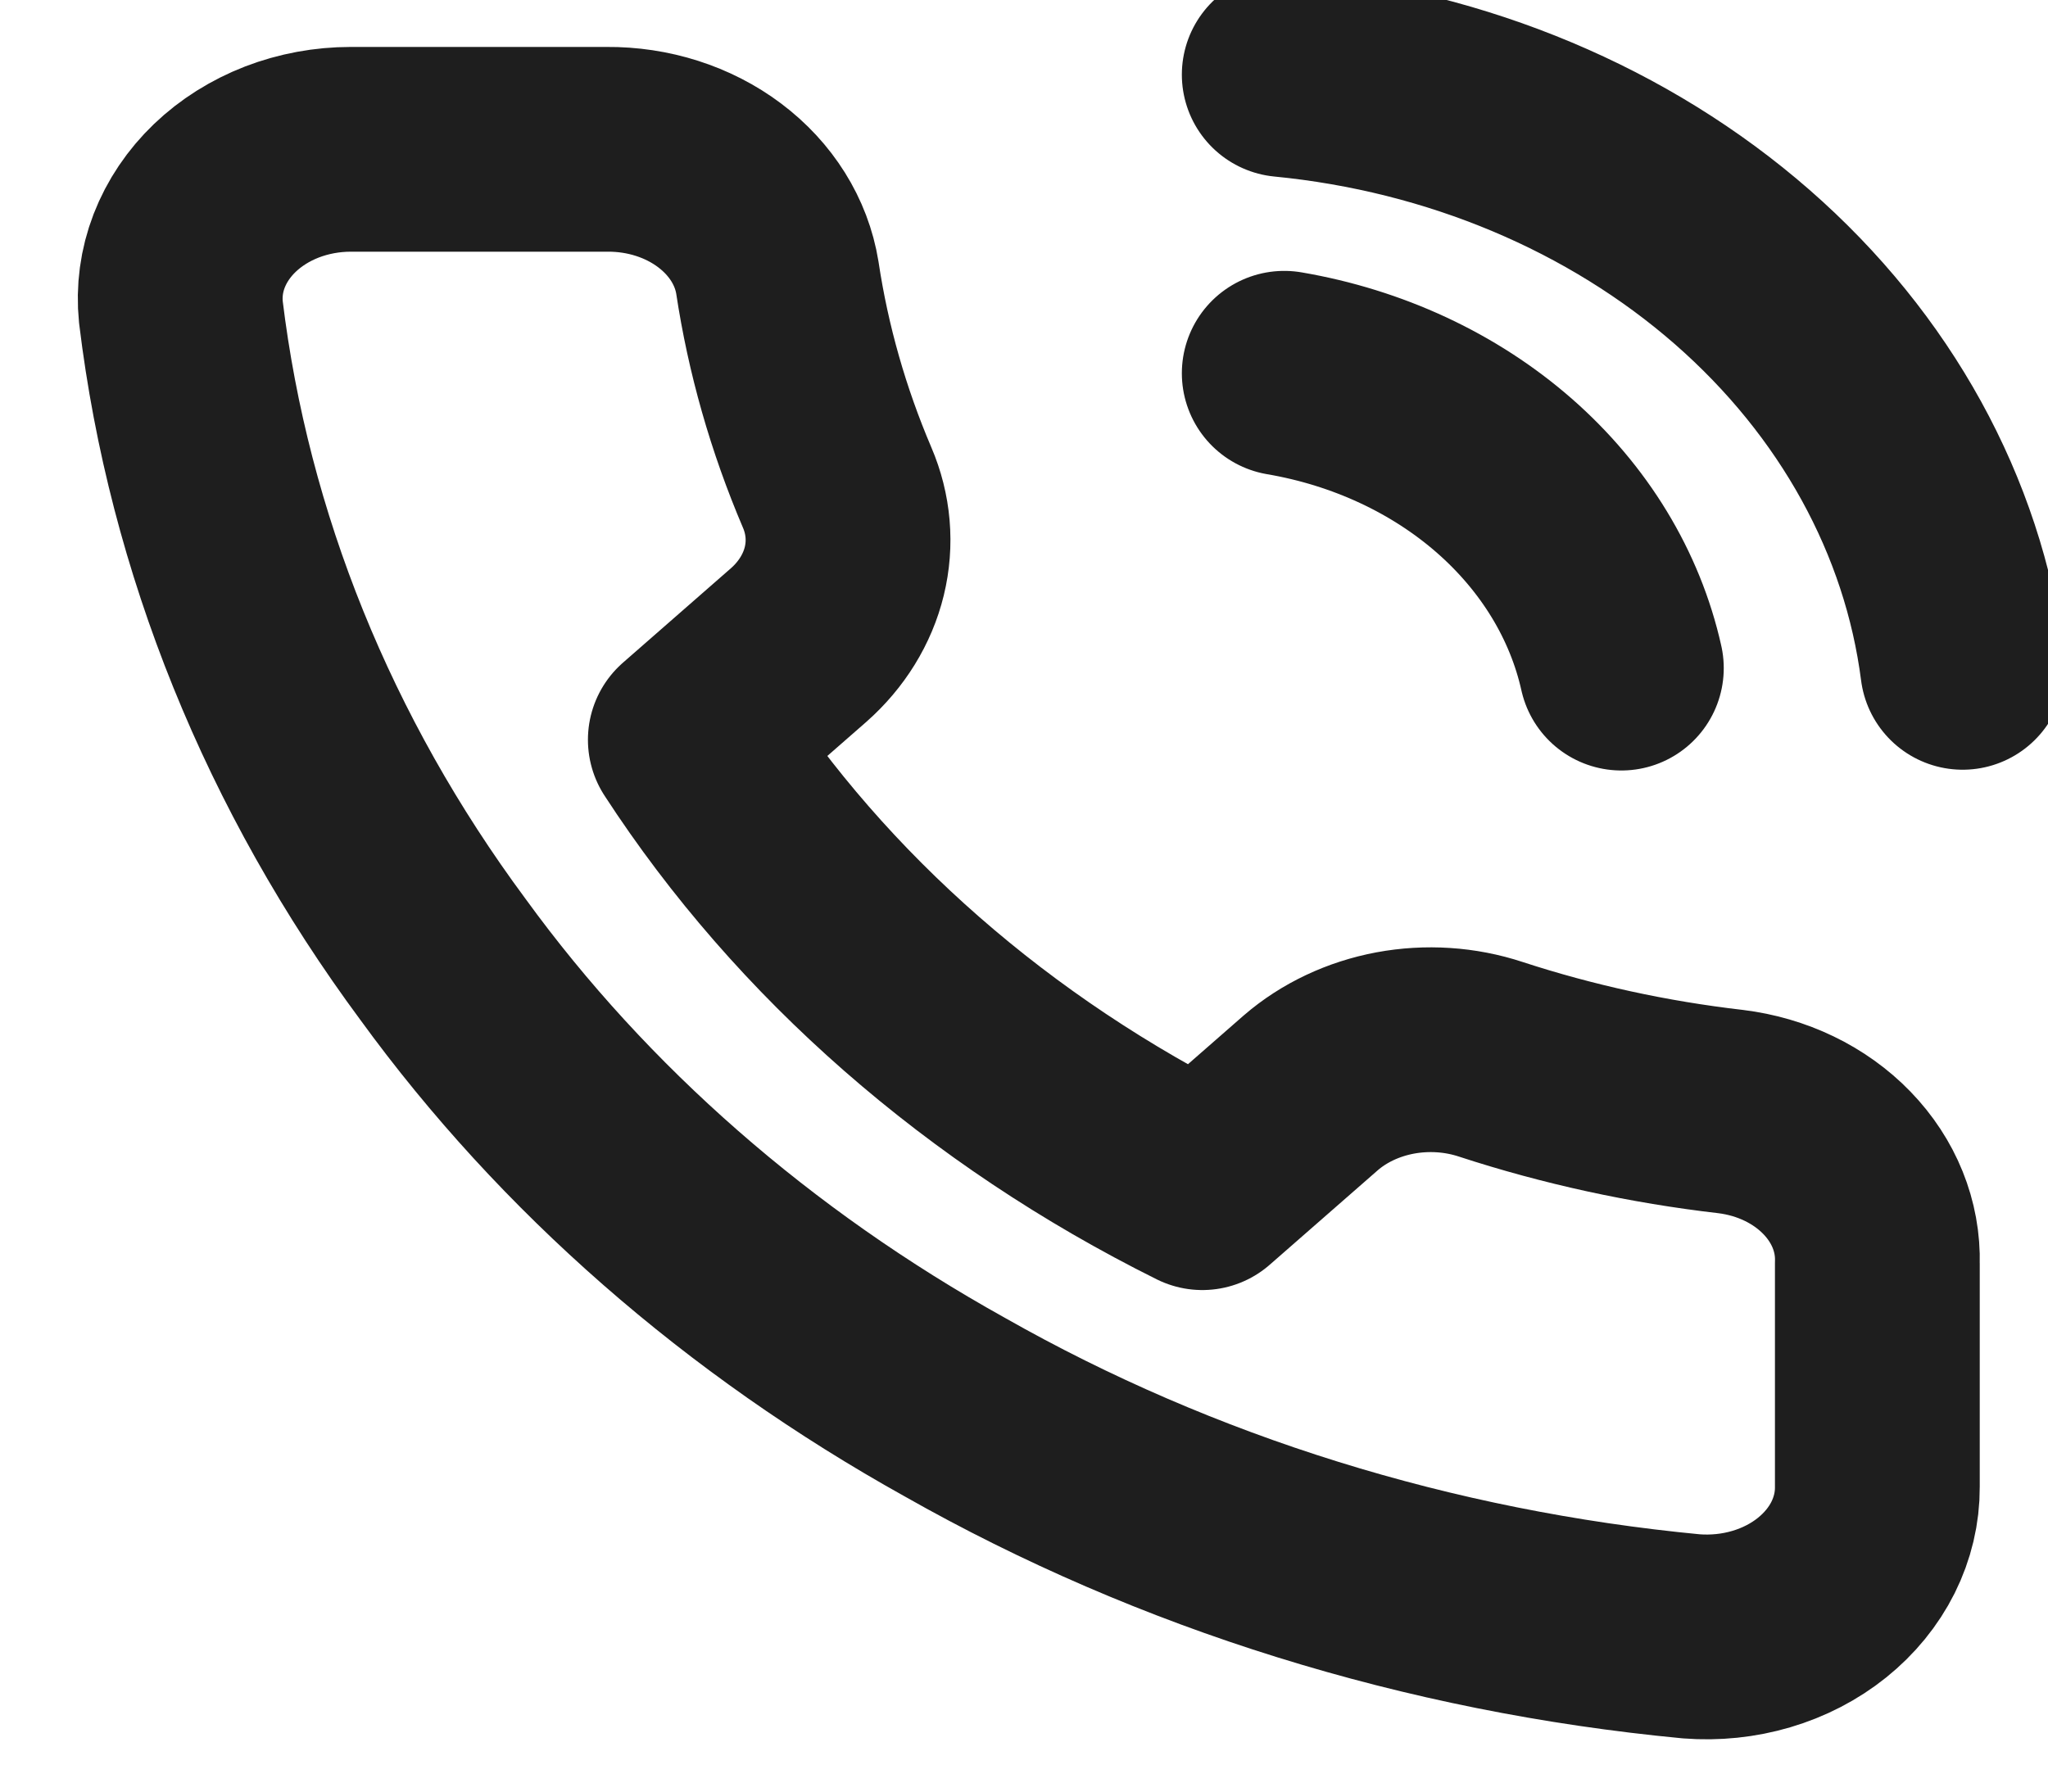 <svg width="40" height="35" viewBox="0 0 40 35" fill="none" xmlns="http://www.w3.org/2000/svg">
<g clip-path="url(#clip0_29_267)">
<path d="M25.083 7.292C26.711 7.57 28.207 8.266 29.38 9.292C30.553 10.319 31.349 11.628 31.667 13.052M25.083 1.458C28.465 1.787 31.619 3.112 34.027 5.216C36.435 7.321 37.953 10.079 38.333 13.037M36.667 24.675V29.05C36.669 29.456 36.573 29.858 36.388 30.23C36.202 30.602 35.929 30.936 35.587 31.211C35.245 31.486 34.841 31.695 34.401 31.825C33.962 31.955 33.496 32.003 33.033 31.967C27.905 31.479 22.978 29.946 18.65 27.49C14.623 25.25 11.209 22.263 8.65 18.74C5.833 14.935 4.08 10.604 3.533 6.096C3.492 5.693 3.546 5.286 3.694 4.902C3.842 4.519 4.079 4.166 4.391 3.867C4.703 3.568 5.083 3.329 5.506 3.165C5.93 3.002 6.387 2.917 6.85 2.917H11.85C12.659 2.91 13.443 3.16 14.056 3.622C14.669 4.083 15.07 4.724 15.183 5.425C15.394 6.825 15.786 8.2 16.35 9.523C16.574 10.045 16.623 10.612 16.49 11.158C16.357 11.703 16.048 12.204 15.6 12.6L13.483 14.452C15.856 18.103 19.311 21.126 23.483 23.202L25.6 21.35C26.053 20.958 26.625 20.688 27.248 20.571C27.872 20.455 28.52 20.497 29.117 20.694C30.629 21.188 32.2 21.53 33.8 21.715C34.61 21.814 35.349 22.171 35.877 22.717C36.406 23.263 36.687 23.96 36.667 24.675Z" stroke="#1E1E1E" stroke-width="4" stroke-linecap="round" stroke-linejoin="round"/>
</g>
<defs>
<clipPath id="clip0_29_267">
<rect width="40" height="35" fill="white"/>
</clipPath>
</defs>
</svg>

